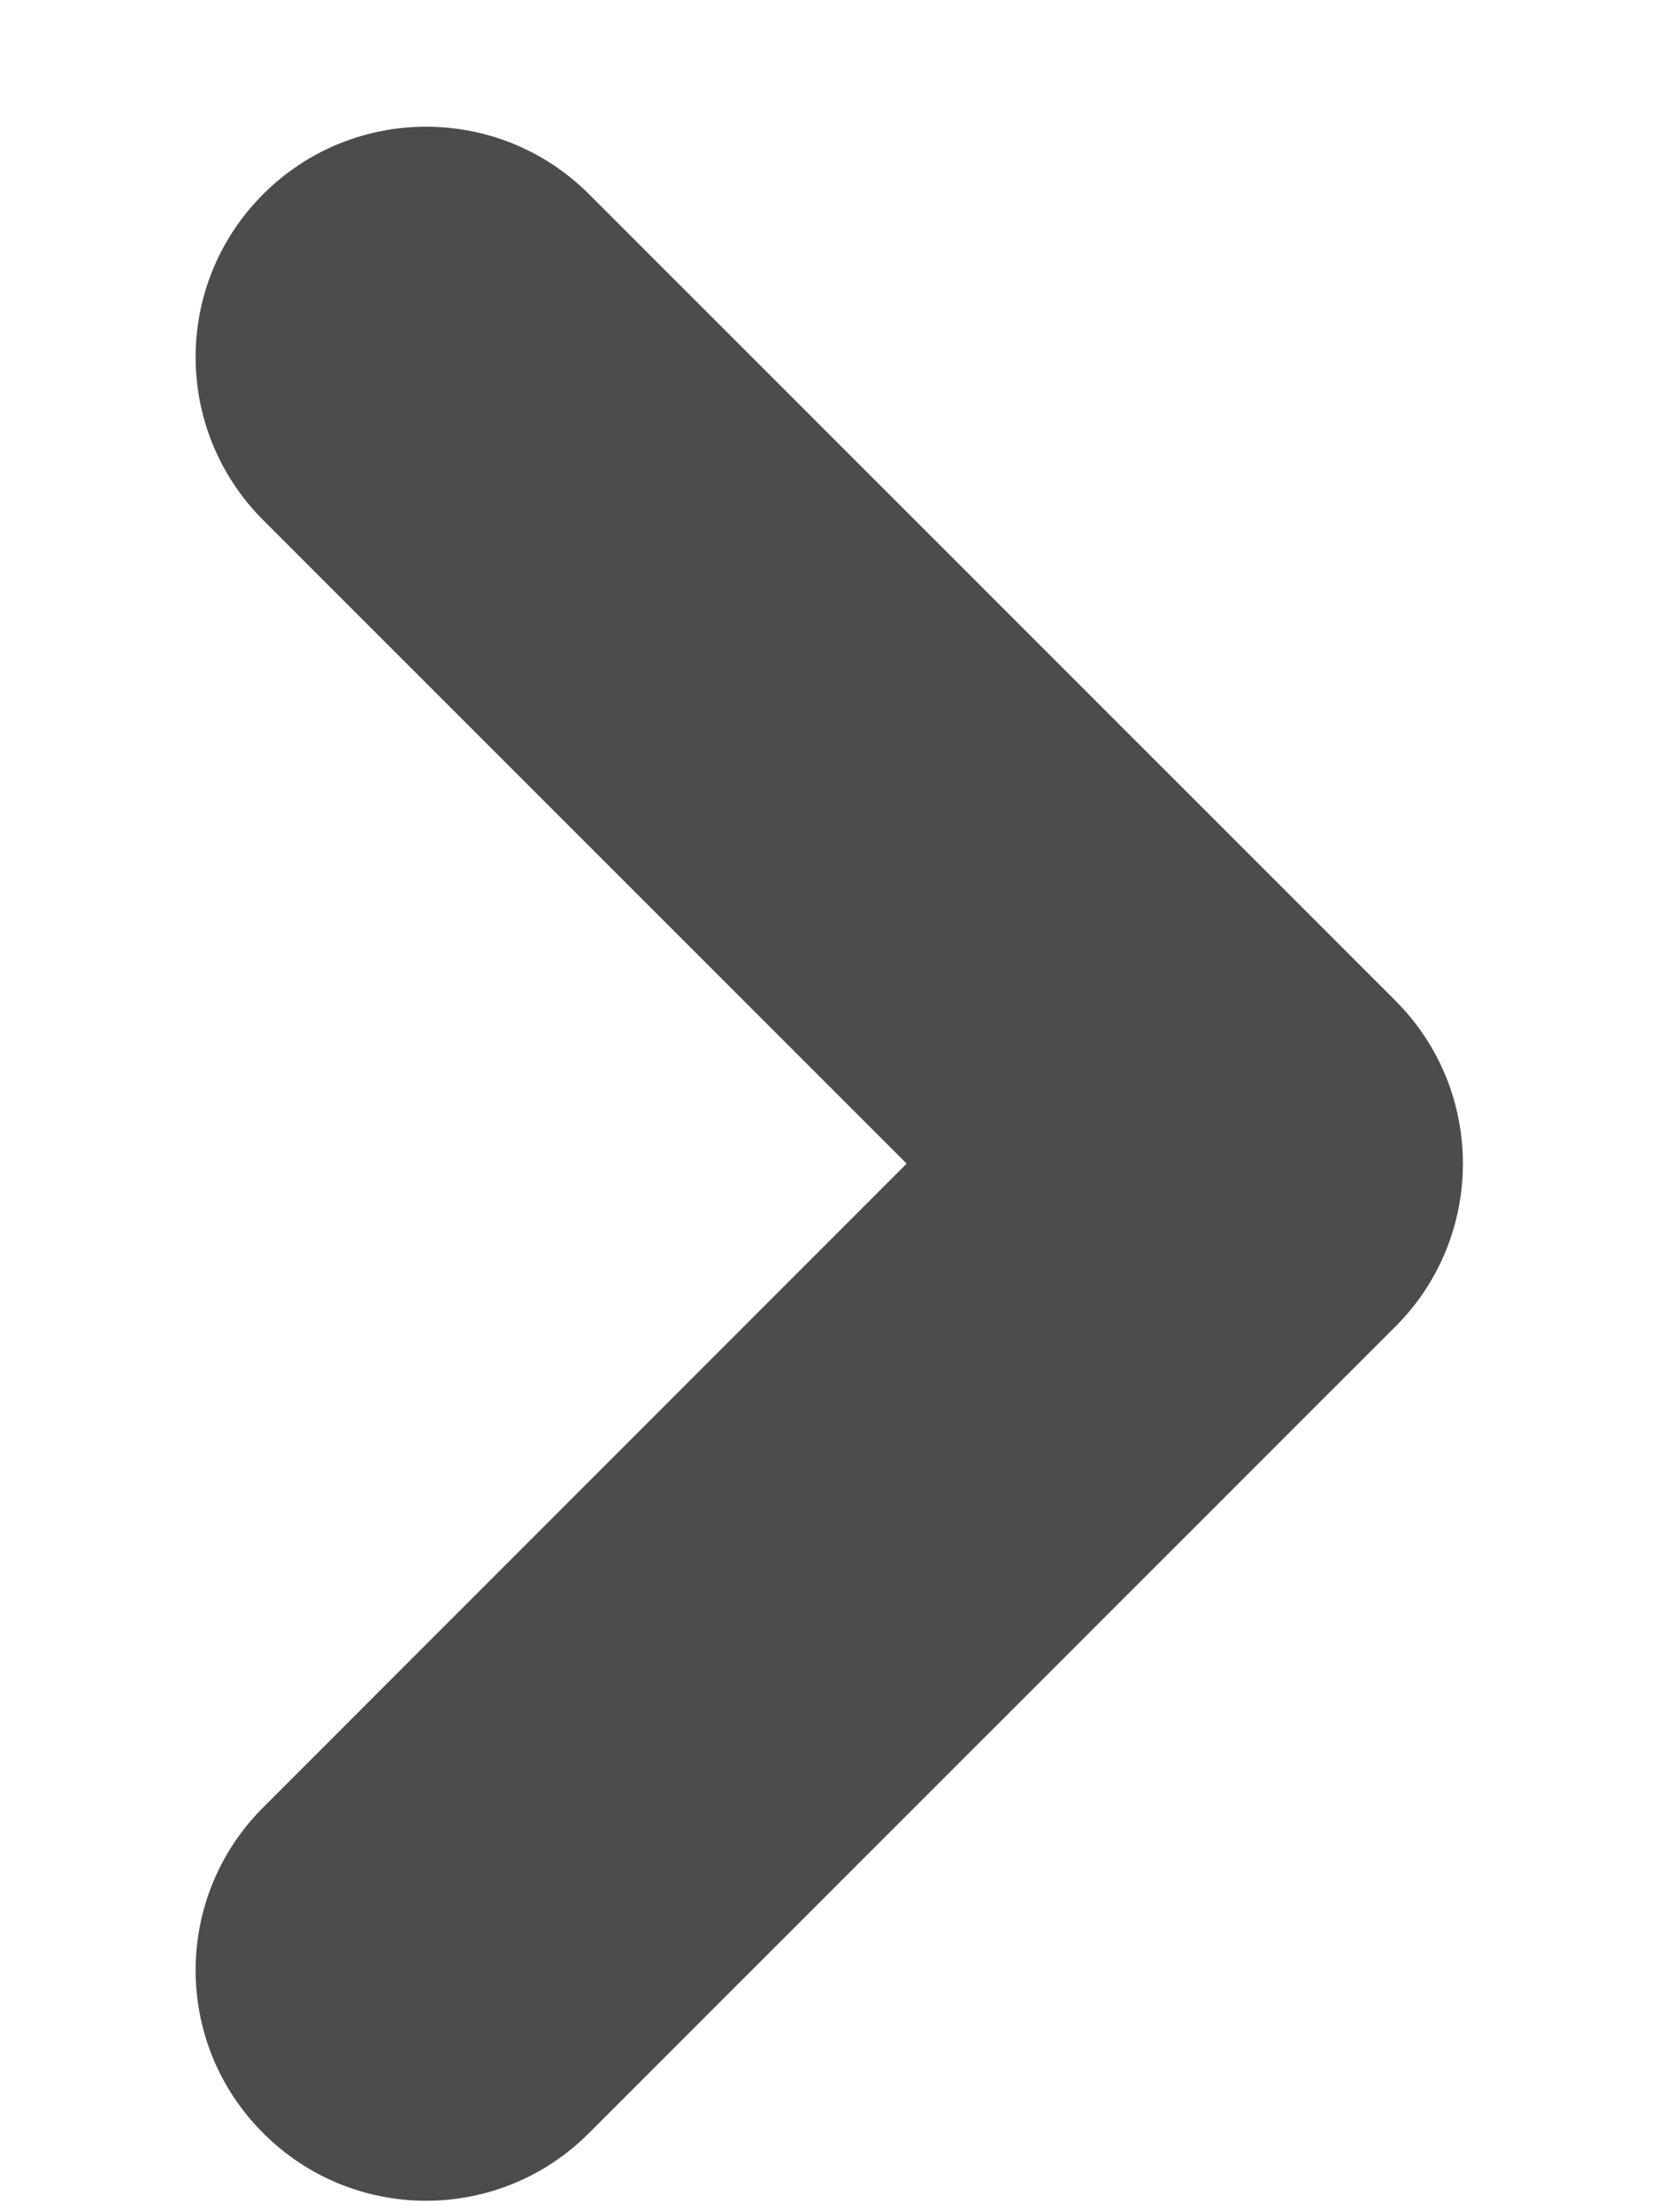 <svg width="6" height="8" viewBox="0 0 6 8" fill="none" xmlns="http://www.w3.org/2000/svg">
<path fill-rule="evenodd" clip-rule="evenodd" d="M0.952 0.702C0.626 1.028 0.626 1.555 0.952 1.881L3.279 4.208L0.952 6.536C0.626 6.861 0.626 7.389 0.952 7.714C1.277 8.04 1.805 8.04 2.13 7.714L5.047 4.797C5.372 4.472 5.372 3.944 5.047 3.619L2.13 0.702C1.805 0.377 1.277 0.377 0.952 0.702Z" fill="currentColor" fill-opacity="0.7"/>
</svg>
